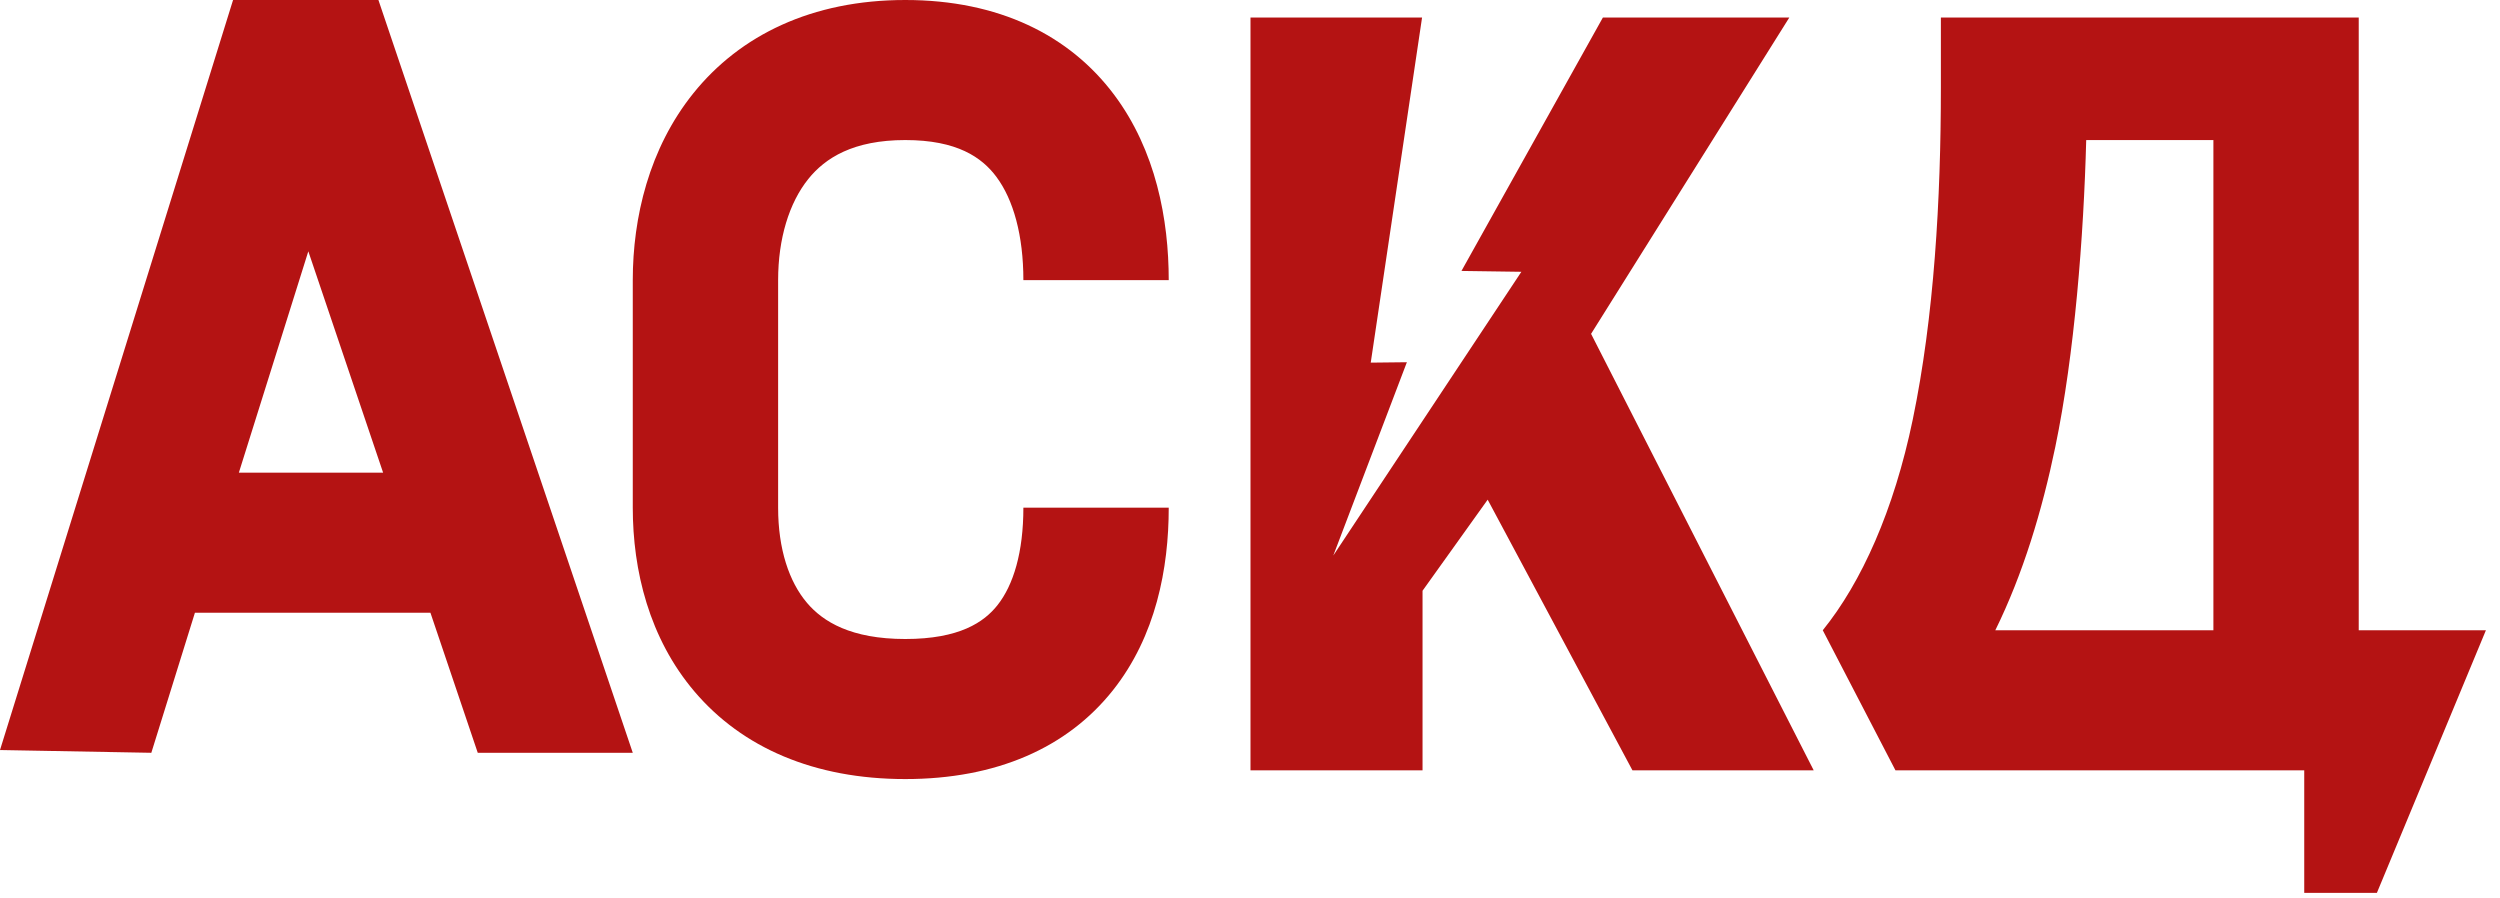 <svg width="128" height="46" viewBox="0 0 128 46" fill="none" xmlns="http://www.w3.org/2000/svg">
<path d="M64.025 39.44H72.834V30.246L76.169 25.583L83.581 39.44H92.861L81.463 17.093L91.614 0.896H82.069L74.827 13.872L77.894 13.916L68.265 28.443L72.032 18.546L70.182 18.567L72.81 0.896H64.025V39.44Z" fill="#B41313"/>
<path fill-rule="evenodd" clip-rule="evenodd" d="M35.503 4.771C37.89 1.804 41.571 0 46.351 0C51.136 0 54.757 1.8 57.041 4.848C59.183 7.705 59.839 11.243 59.839 14.342H52.397C52.397 12.062 51.89 10.222 51.009 9.046C50.27 8.06 49.007 7.171 46.351 7.171C43.689 7.171 42.254 8.084 41.385 9.164C40.406 10.381 39.84 12.216 39.84 14.342V25.994C39.84 28.113 40.401 29.791 41.321 30.87C42.14 31.833 43.574 32.717 46.351 32.717C49.129 32.717 50.383 31.852 51.069 30.987C51.89 29.953 52.397 28.273 52.397 25.994L59.839 25.994C59.839 29.093 59.183 32.568 56.981 35.343C54.644 38.288 51.015 39.888 46.351 39.888C41.686 39.888 38.004 38.279 35.568 35.419C33.231 32.675 32.398 29.199 32.398 25.994V14.342C32.398 11.144 33.227 7.601 35.503 4.771Z" fill="#B41313"/>
<path fill-rule="evenodd" clip-rule="evenodd" d="M99.373 0.896H120.767V32.269H127.279L121.697 45.714H117.977V39.44H116.581V35.854C116.581 39.44 116.581 39.44 116.581 39.44H97.047L93.326 32.269C95.311 29.814 96.969 26.127 97.933 21.482C99.027 16.211 99.373 10.202 99.373 4.482V0.896ZM102.16 32.269C103.585 29.372 104.555 26.14 105.23 22.888C106.218 18.129 106.686 12.084 106.814 7.171H113.326V32.269H102.16Z" fill="#B41313"/>
<path fill-rule="evenodd" clip-rule="evenodd" d="M11.933 0H19.375L32.398 38.543H24.461L22.038 31.372H9.98L7.748 38.543L0 38.402L11.933 0ZM12.229 24.202H19.616L15.786 12.867L12.229 24.202Z" fill="#B41313"/>
</svg>
